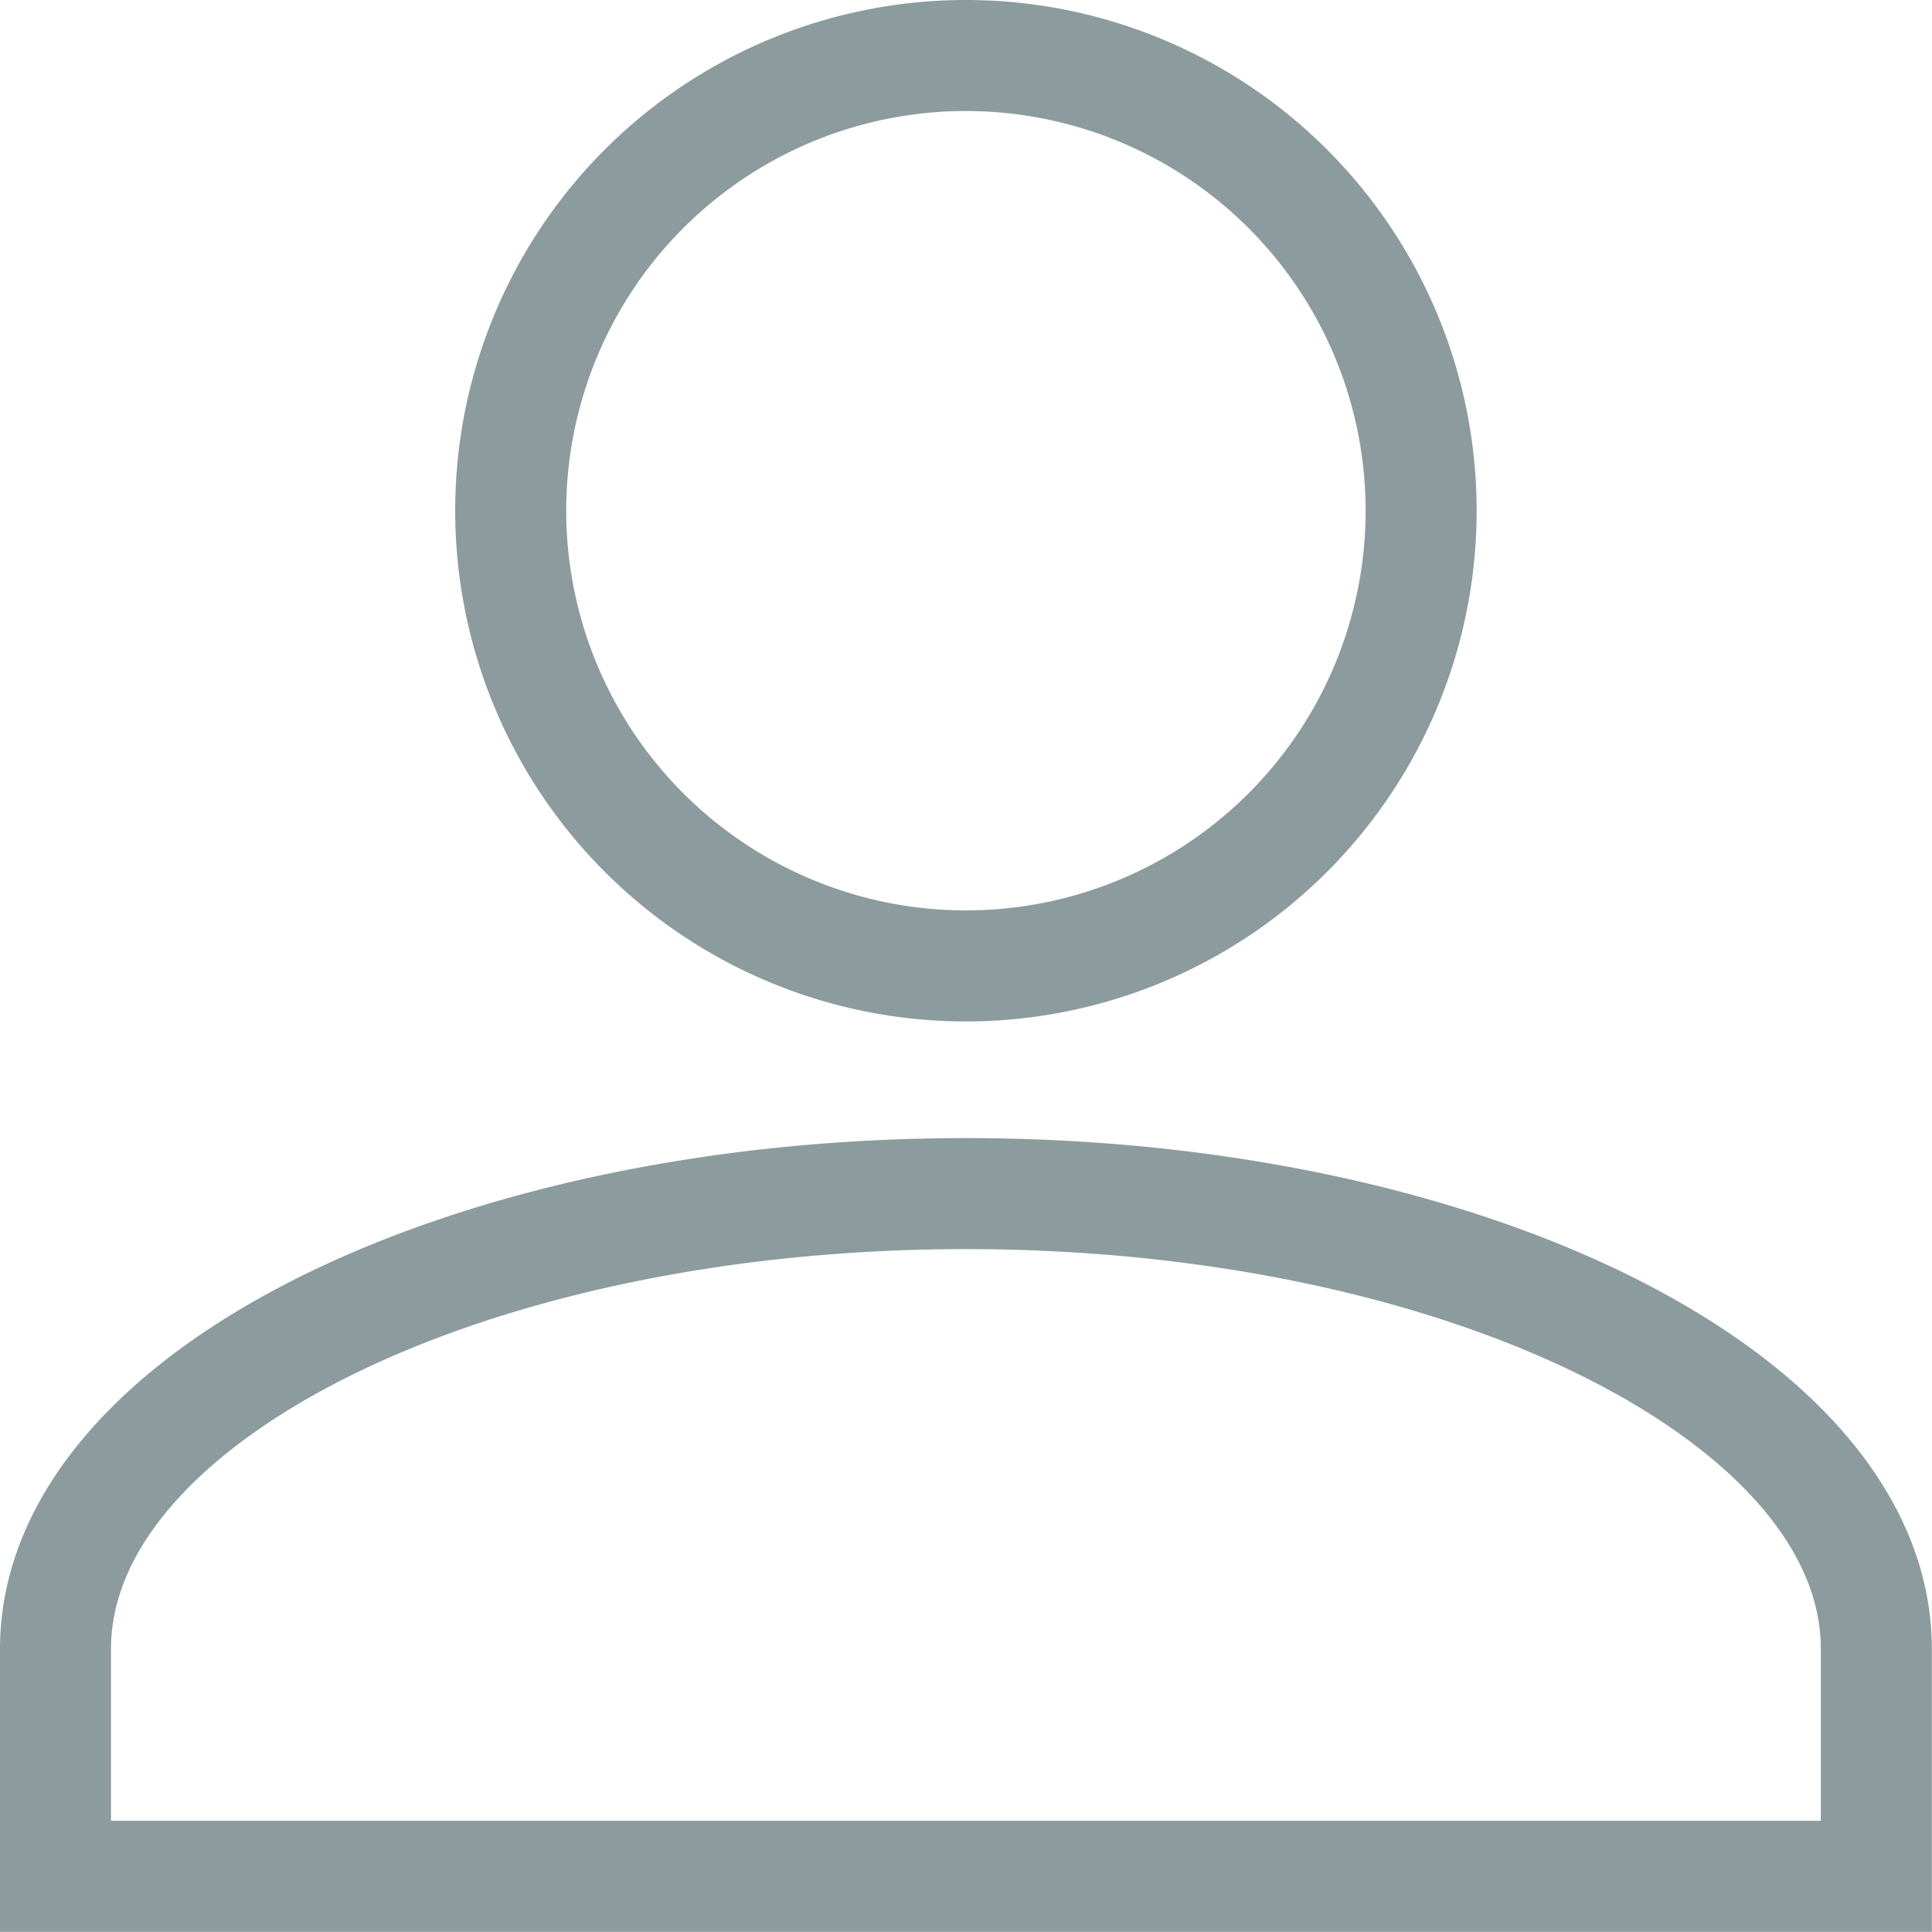 <svg xmlns="http://www.w3.org/2000/svg" width="26.102" height="26.102" viewBox="0 0 26.102 26.102">
  <g id="user_management_deactive_state" data-name="user management deactive state" transform="translate(0.75 0.75)">
    <path id="Union_47" data-name="Union 47" d="M0,24.6V21.527c0-3.383,5.535-6.151,12.3-6.151s12.3,2.768,12.3,6.151V24.6ZM6.15,6.151A6.15,6.15,0,1,1,12.3,12.3,6.151,6.151,0,0,1,6.15,6.151Z" fill="none" stroke="#102e35" stroke-width="1.5" opacity="0.48"/>
  </g>
</svg>

